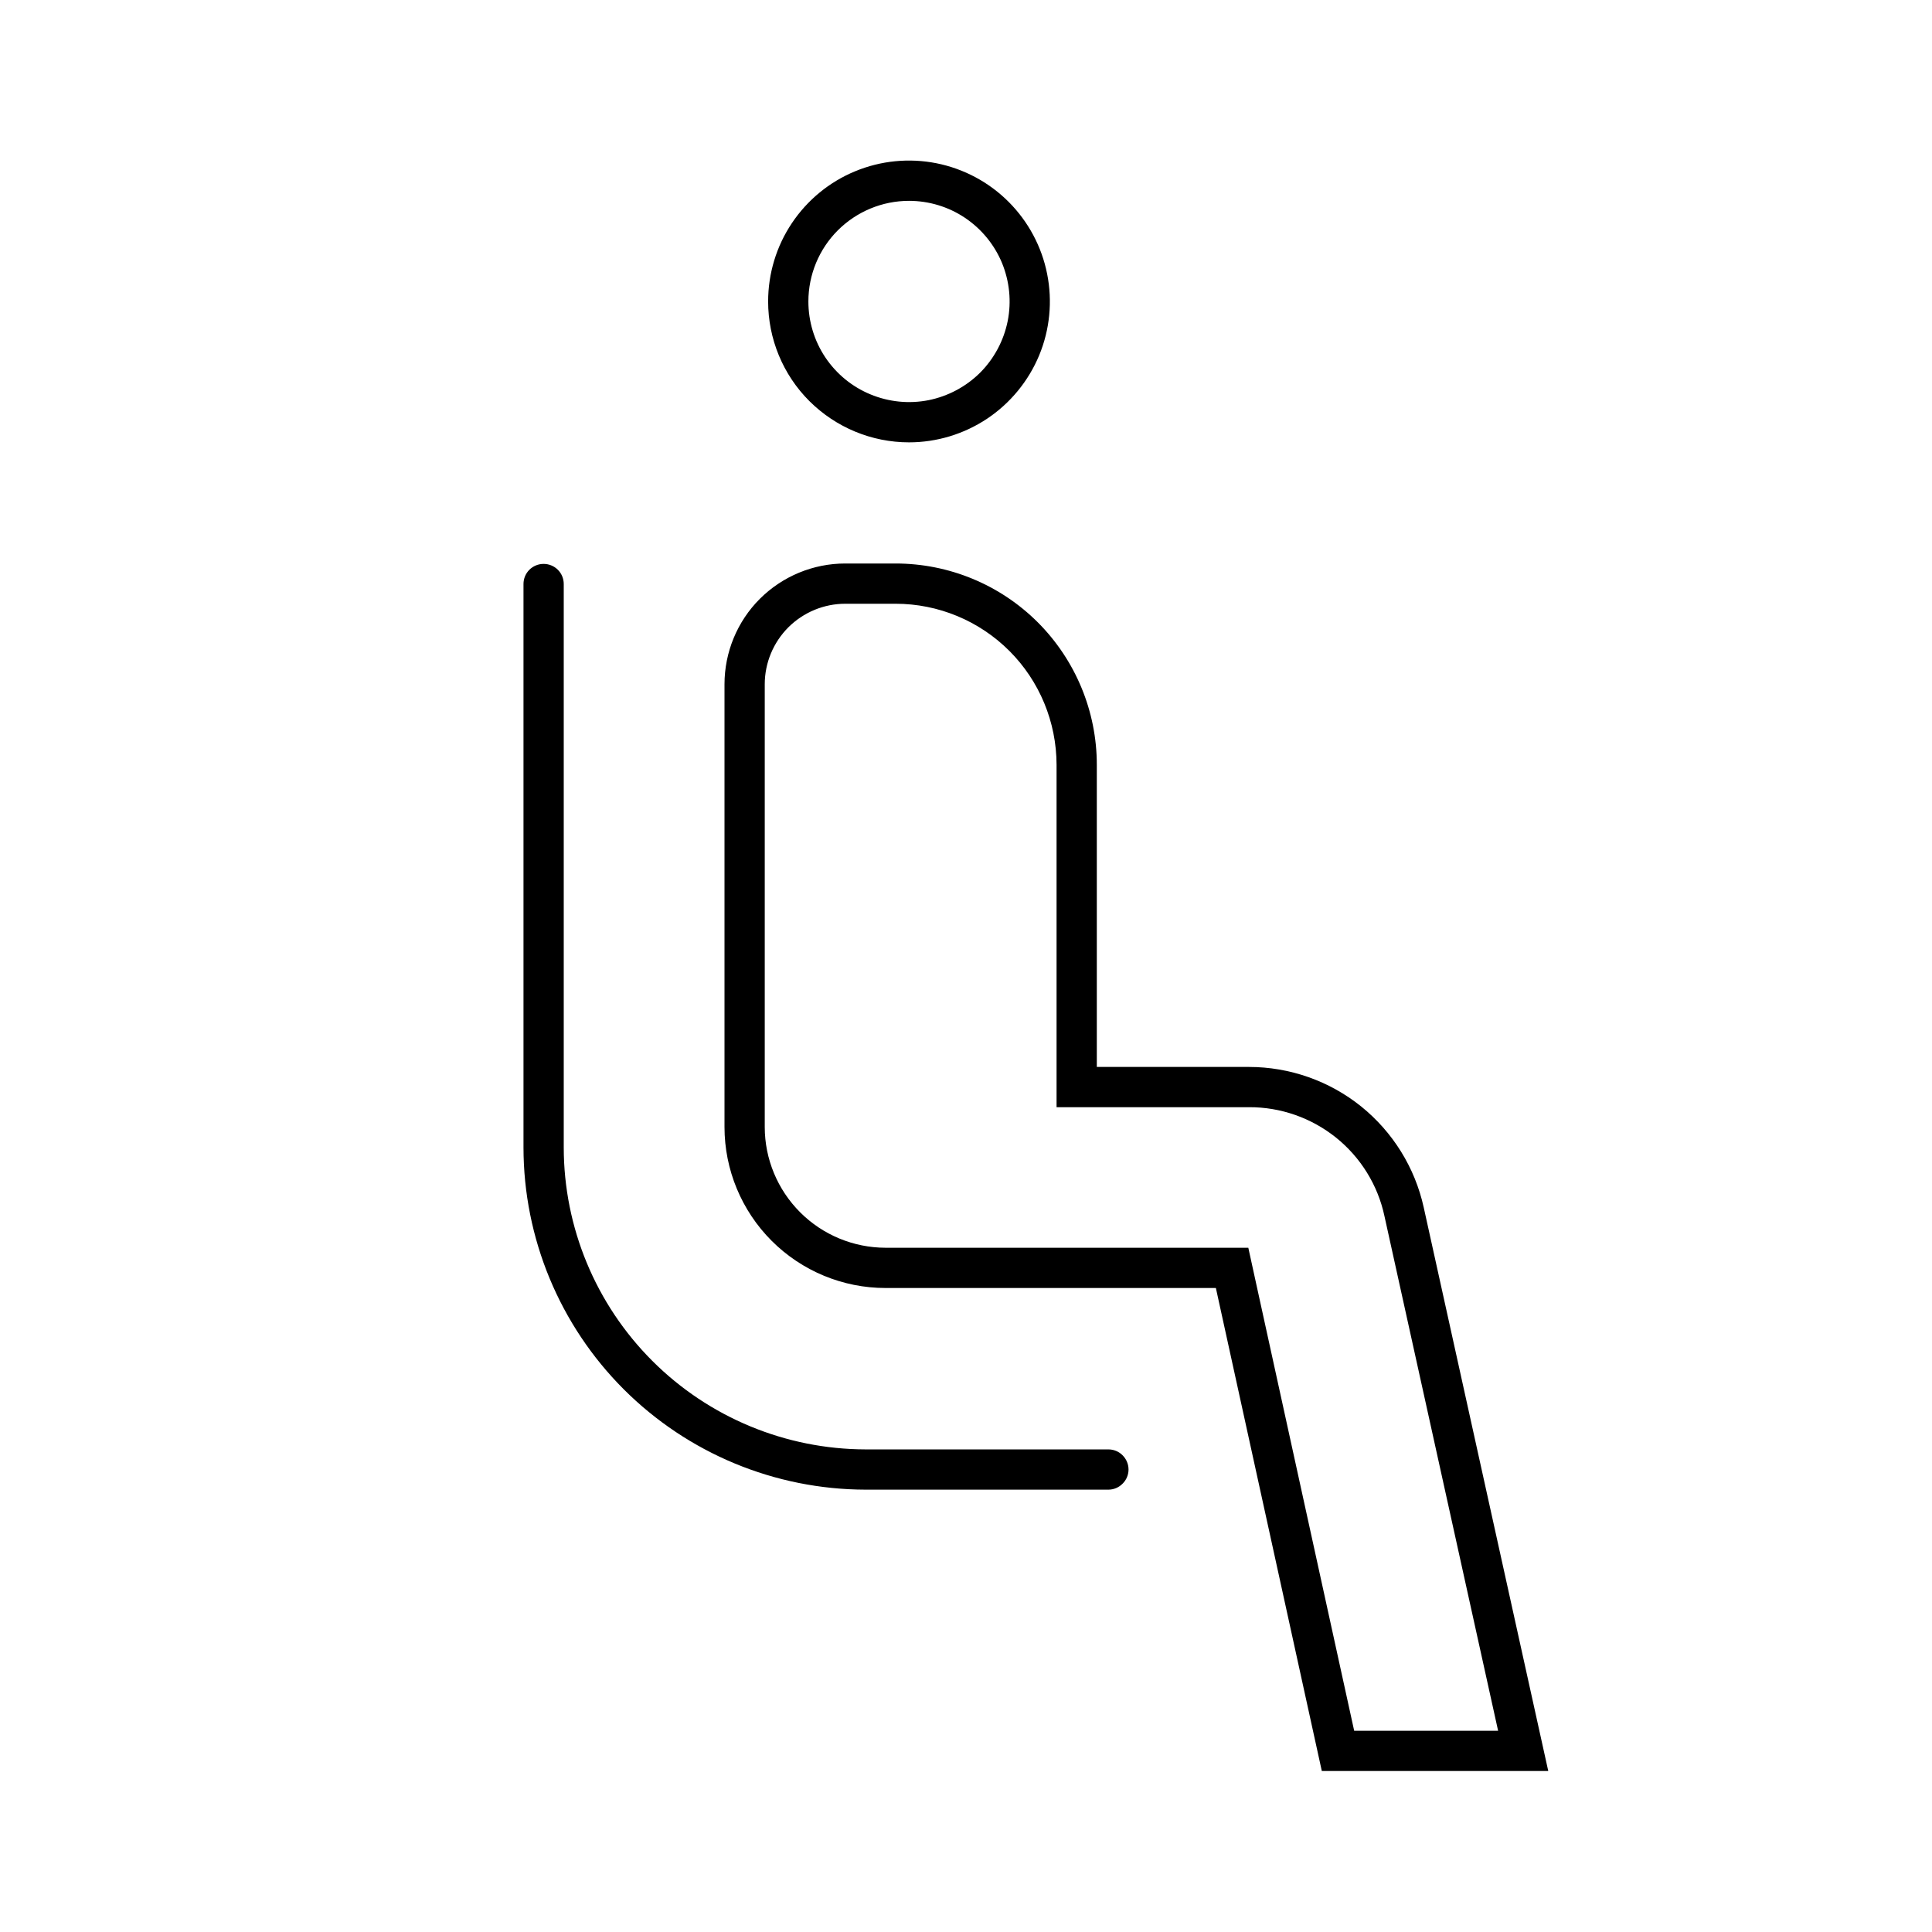 <svg width="24" height="24" viewBox="0 0 24 24" fill="none" xmlns="http://www.w3.org/2000/svg">
<path d="M11.292 5.495C11.638 5.495 11.976 5.392 12.264 5.2C12.552 5.007 12.776 4.734 12.909 4.414C13.041 4.095 13.076 3.743 13.008 3.403C12.941 3.064 12.774 2.752 12.529 2.507C12.284 2.262 11.973 2.096 11.633 2.028C11.294 1.961 10.942 1.995 10.622 2.128C10.302 2.26 10.029 2.485 9.837 2.772C9.644 3.06 9.542 3.399 9.542 3.745C9.542 4.209 9.726 4.654 10.054 4.982C10.383 5.31 10.828 5.495 11.292 5.495ZM11.292 2.495C11.539 2.495 11.781 2.568 11.986 2.705C12.192 2.843 12.352 3.038 12.447 3.266C12.541 3.495 12.566 3.746 12.518 3.988C12.469 4.231 12.35 4.454 12.176 4.629C12.001 4.803 11.778 4.922 11.536 4.971C11.293 5.019 11.042 4.994 10.813 4.899C10.585 4.805 10.39 4.645 10.252 4.439C10.115 4.234 10.042 3.992 10.042 3.745C10.042 3.413 10.174 3.095 10.408 2.861C10.643 2.627 10.96 2.495 11.292 2.495ZM17.686 14.999C17.577 14.504 17.302 14.062 16.908 13.744C16.513 13.427 16.021 13.254 15.515 13.254H13.625V9.5C13.625 8.837 13.361 8.201 12.893 7.732C12.424 7.263 11.788 7 11.125 7H10.5C10.102 7 9.721 7.158 9.439 7.439C9.158 7.72 9 8.102 9 8.5V14C9 14.53 9.211 15.039 9.586 15.414C9.961 15.789 10.47 16 11 16H15.104L16.42 22H19.233L17.686 14.999ZM15.593 15.893L15.507 15.5H11C10.602 15.499 10.221 15.341 9.94 15.06C9.659 14.779 9.5 14.398 9.5 14V8.5C9.5 8.235 9.606 7.981 9.793 7.793C9.981 7.606 10.235 7.5 10.5 7.5H11.125C11.655 7.5 12.164 7.711 12.539 8.086C12.914 8.461 13.124 8.97 13.125 9.5V13.754H15.515C15.908 13.752 16.29 13.886 16.597 14.132C16.903 14.378 17.116 14.722 17.198 15.106L18.61 21.5H16.822L15.593 15.893ZM13.769 18.005H10.753C9.759 18.003 8.806 17.608 8.103 16.905C7.4 16.202 7.004 15.249 7.003 14.255V7.255C7.003 7.188 6.977 7.125 6.93 7.078C6.883 7.031 6.819 7.005 6.753 7.005C6.687 7.005 6.623 7.031 6.576 7.078C6.529 7.125 6.503 7.188 6.503 7.255V14.255C6.504 15.382 6.952 16.462 7.749 17.259C8.546 18.055 9.626 18.503 10.753 18.505H13.769C13.835 18.505 13.899 18.478 13.945 18.431C13.992 18.385 14.019 18.321 14.019 18.255C14.019 18.188 13.992 18.125 13.945 18.078C13.899 18.031 13.835 18.005 13.769 18.005Z" fill="black"/>
</svg>

